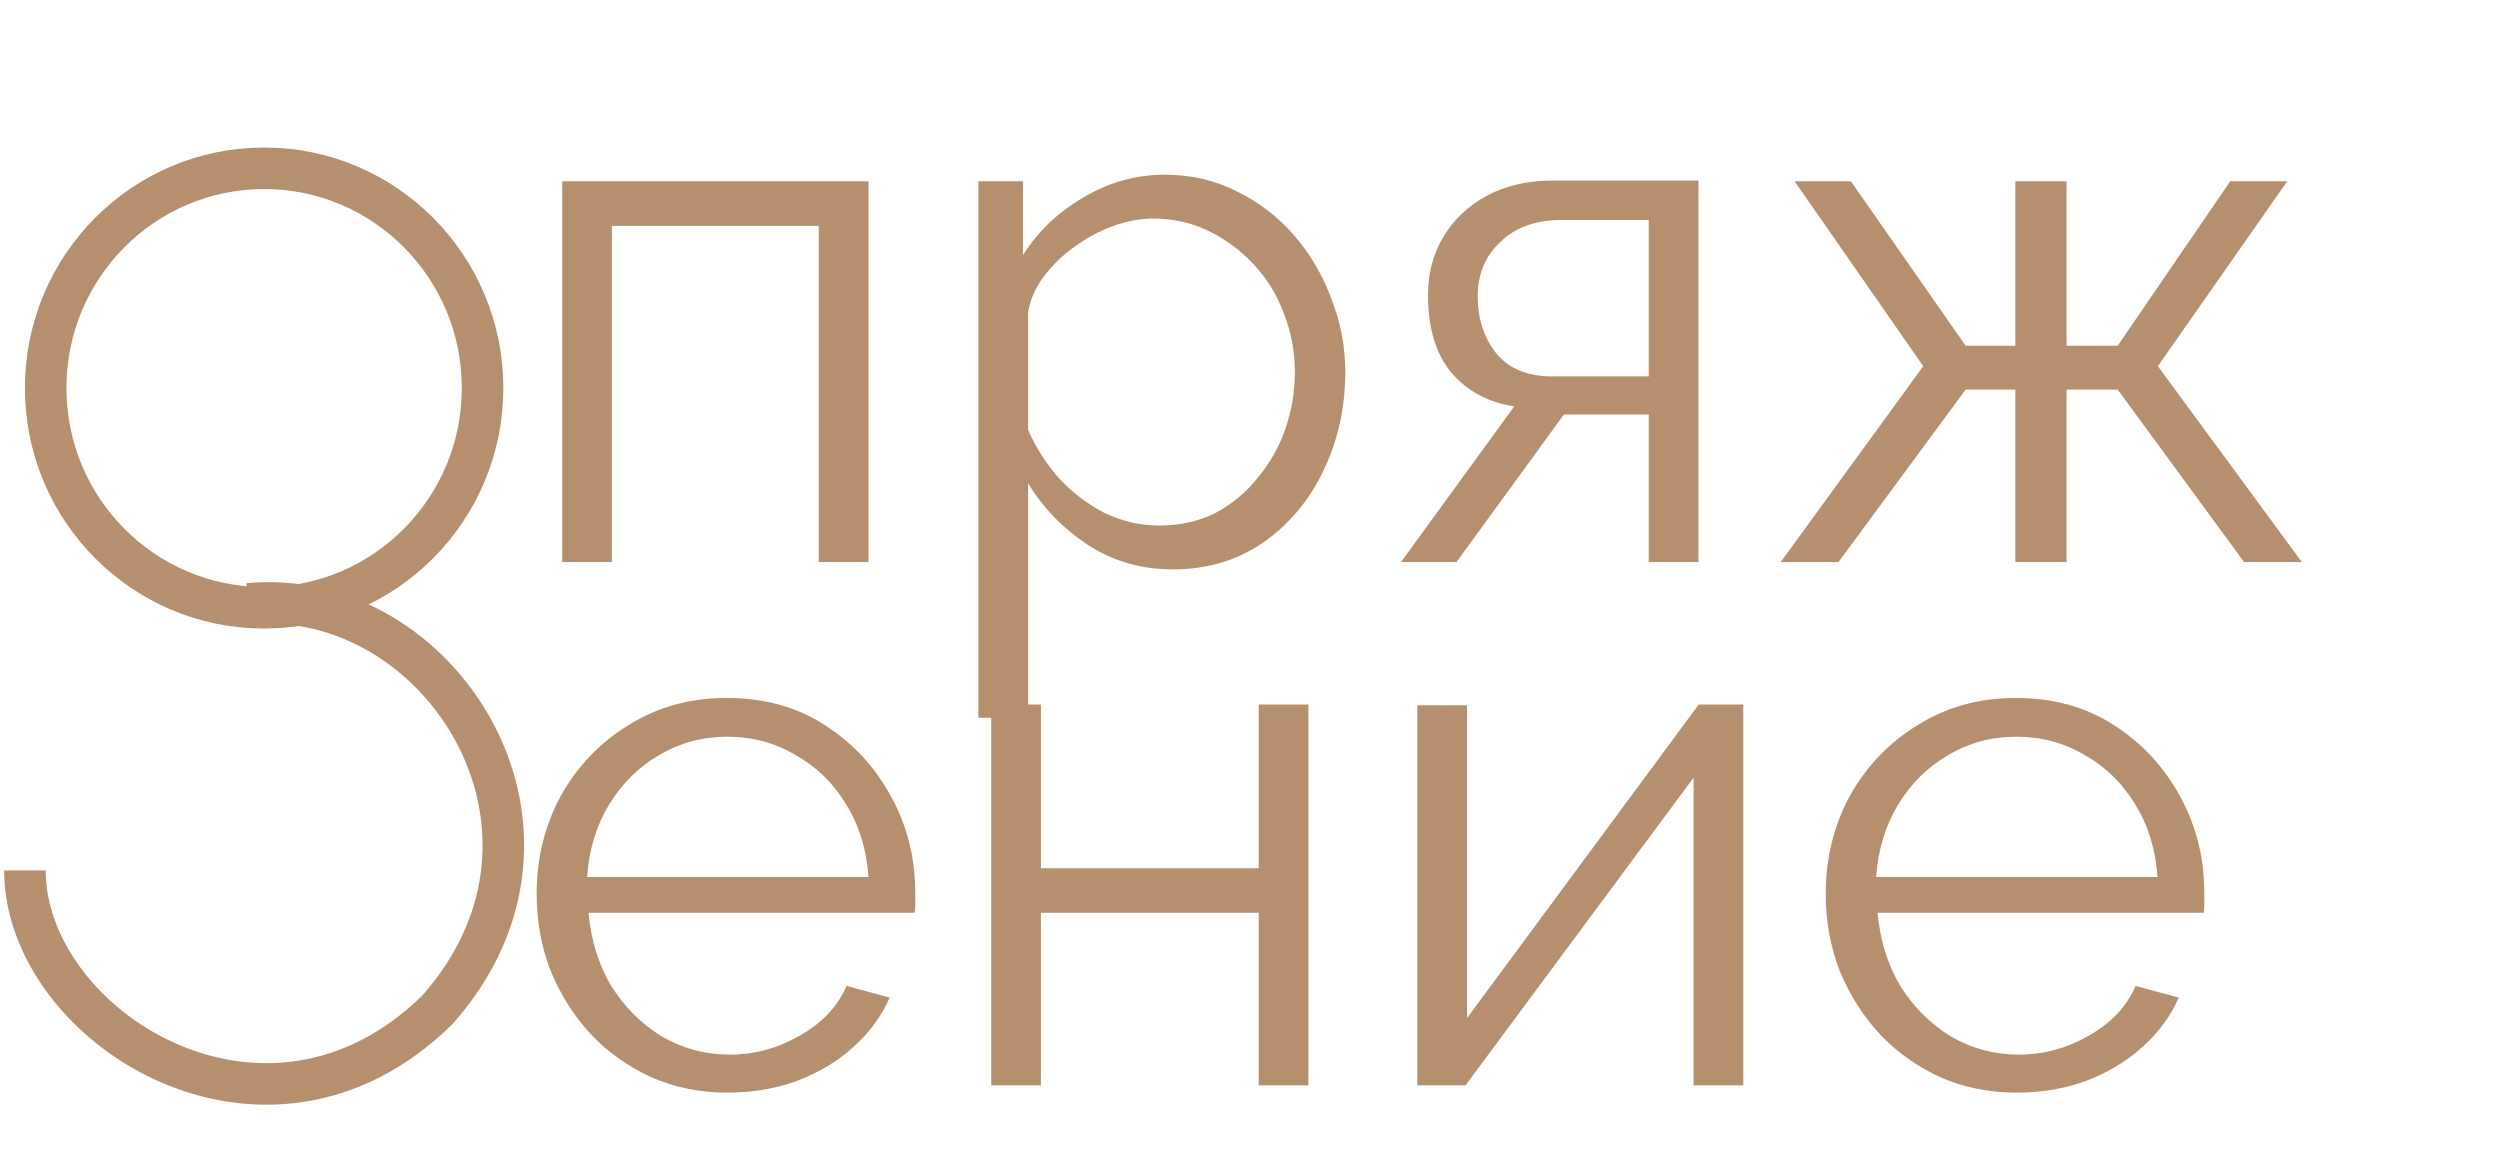 <svg width="301" height="139" viewBox="0 0 301 139" fill="none" xmlns="http://www.w3.org/2000/svg">
<path d="M67.693 67.674V21.826H104.565V67.674H98.581V27.194H73.677V67.674H67.693ZM141.205 68.553C137.391 68.553 133.959 67.556 130.909 65.561C127.917 63.567 125.541 61.103 123.781 58.169V86.418H117.797V21.826H123.165V30.713C124.983 27.839 127.418 25.521 130.469 23.762C133.519 21.943 136.775 21.034 140.237 21.034C143.405 21.034 146.309 21.708 148.949 23.058C151.589 24.348 153.877 26.108 155.813 28.337C157.749 30.567 159.245 33.119 160.301 35.993C161.415 38.809 161.973 41.743 161.973 44.794C161.973 49.076 161.093 53.036 159.333 56.673C157.631 60.252 155.226 63.127 152.117 65.297C149.007 67.468 145.37 68.553 141.205 68.553ZM139.533 63.273C142.055 63.273 144.314 62.775 146.309 61.778C148.303 60.721 150.005 59.313 151.413 57.553C152.879 55.794 153.994 53.828 154.757 51.657C155.519 49.428 155.901 47.14 155.901 44.794C155.901 42.33 155.461 39.983 154.581 37.754C153.759 35.524 152.557 33.559 150.973 31.858C149.389 30.156 147.57 28.807 145.517 27.809C143.463 26.812 141.234 26.314 138.829 26.314C137.303 26.314 135.719 26.607 134.077 27.194C132.434 27.78 130.85 28.631 129.325 29.745C127.858 30.802 126.626 32.004 125.629 33.353C124.631 34.703 124.015 36.14 123.781 37.666V51.745C124.719 53.916 125.981 55.882 127.565 57.642C129.149 59.343 130.967 60.721 133.021 61.778C135.133 62.775 137.303 63.273 139.533 63.273ZM168.677 67.674L182.317 48.929C179.208 48.46 176.685 47.111 174.749 44.882C172.872 42.593 171.933 39.484 171.933 35.553C171.933 32.913 172.549 30.567 173.781 28.514C175.013 26.46 176.744 24.817 178.973 23.585C181.261 22.354 183.931 21.738 186.981 21.738H204.493V67.674H198.509V49.898H188.301L175.365 67.674H168.677ZM186.893 45.322H198.509V26.489H187.949C184.899 26.489 182.464 27.369 180.645 29.13C178.827 30.831 177.917 33.002 177.917 35.642C177.917 38.34 178.651 40.628 180.117 42.505C181.643 44.383 183.901 45.322 186.893 45.322ZM214.4 67.674L231.56 44.09L216.072 21.826H222.848L236.664 41.626H242.648V21.826H248.808V41.626H254.968L268.52 21.826H275.384L259.808 44.09L277.144 67.674H270.192L254.968 46.906H248.808V67.674H242.648V46.906H236.664L221.352 67.674H214.4ZM87.581 131.553C84.296 131.553 81.245 130.937 78.429 129.705C75.613 128.415 73.178 126.684 71.125 124.513C69.072 122.284 67.459 119.732 66.285 116.857C65.171 113.983 64.613 110.903 64.613 107.617C64.613 103.335 65.581 99.404 67.517 95.826C69.512 92.247 72.24 89.401 75.701 87.29C79.162 85.119 83.093 84.034 87.493 84.034C92.01 84.034 95.941 85.119 99.285 87.29C102.688 89.46 105.357 92.335 107.293 95.913C109.229 99.433 110.197 103.305 110.197 107.529C110.197 107.999 110.197 108.468 110.197 108.937C110.197 109.348 110.168 109.671 110.109 109.905H70.861C71.154 113.191 72.064 116.124 73.589 118.705C75.173 121.228 77.197 123.252 79.661 124.777C82.184 126.244 84.912 126.977 87.845 126.977C90.837 126.977 93.653 126.215 96.293 124.689C98.992 123.164 100.869 121.169 101.925 118.705L107.117 120.113C106.178 122.284 104.741 124.249 102.805 126.009C100.869 127.769 98.581 129.148 95.941 130.145C93.36 131.084 90.573 131.553 87.581 131.553ZM70.685 105.593H104.565C104.33 102.249 103.421 99.316 101.837 96.793C100.312 94.271 98.288 92.305 95.765 90.897C93.301 89.431 90.573 88.698 87.581 88.698C84.589 88.698 81.861 89.431 79.397 90.897C76.933 92.305 74.909 94.3 73.325 96.882C71.8 99.404 70.92 102.308 70.685 105.593ZM119.342 130.673V84.826H125.326V104.537H151.55V84.826H157.534V130.673H151.55V109.905H125.326V130.673H119.342ZM170.646 130.673V84.913H176.63V122.577L204.526 84.826H209.894V130.673H203.91V93.626L176.454 130.673H170.646ZM242.784 131.553C239.499 131.553 236.448 130.937 233.632 129.705C230.816 128.415 228.382 126.684 226.328 124.513C224.275 122.284 222.662 119.732 221.488 116.857C220.374 113.983 219.816 110.903 219.816 107.617C219.816 103.335 220.784 99.404 222.72 95.826C224.715 92.247 227.443 89.401 230.904 87.29C234.366 85.119 238.296 84.034 242.696 84.034C247.214 84.034 251.144 85.119 254.488 87.29C257.891 89.46 260.56 92.335 262.496 95.913C264.432 99.433 265.4 103.305 265.4 107.529C265.4 107.999 265.4 108.468 265.4 108.937C265.4 109.348 265.371 109.671 265.312 109.905H226.064C226.358 113.191 227.267 116.124 228.792 118.705C230.376 121.228 232.4 123.252 234.864 124.777C237.387 126.244 240.115 126.977 243.048 126.977C246.04 126.977 248.856 126.215 251.496 124.689C254.195 123.164 256.072 121.169 257.128 118.705L262.32 120.113C261.382 122.284 259.944 124.249 258.008 126.009C256.072 127.769 253.784 129.148 251.144 130.145C248.563 131.084 245.776 131.553 242.784 131.553ZM225.888 105.593H259.768C259.534 102.249 258.624 99.316 257.04 96.793C255.515 94.271 253.491 92.305 250.968 90.897C248.504 89.431 245.776 88.698 242.784 88.698C239.792 88.698 237.064 89.431 234.6 90.897C232.136 92.305 230.112 94.3 228.528 96.882C227.003 99.404 226.123 102.308 225.888 105.593Z" fill="#B68F6E"/>
<path d="M58.103 46.719C58.103 61.345 46.315 73.178 31.802 73.178C17.288 73.178 5.5 61.345 5.5 46.719C5.5 32.094 17.288 20.261 31.802 20.261C46.315 20.261 58.103 32.094 58.103 46.719Z" stroke="#B68F6E" stroke-width="5"/>
<path d="M3 104.794C3 123.594 31.953 141.985 52.693 121.55C71.996 99.685 52.693 70.463 29.9 72.711" stroke="#B68F6E" stroke-width="5"/>
</svg>
